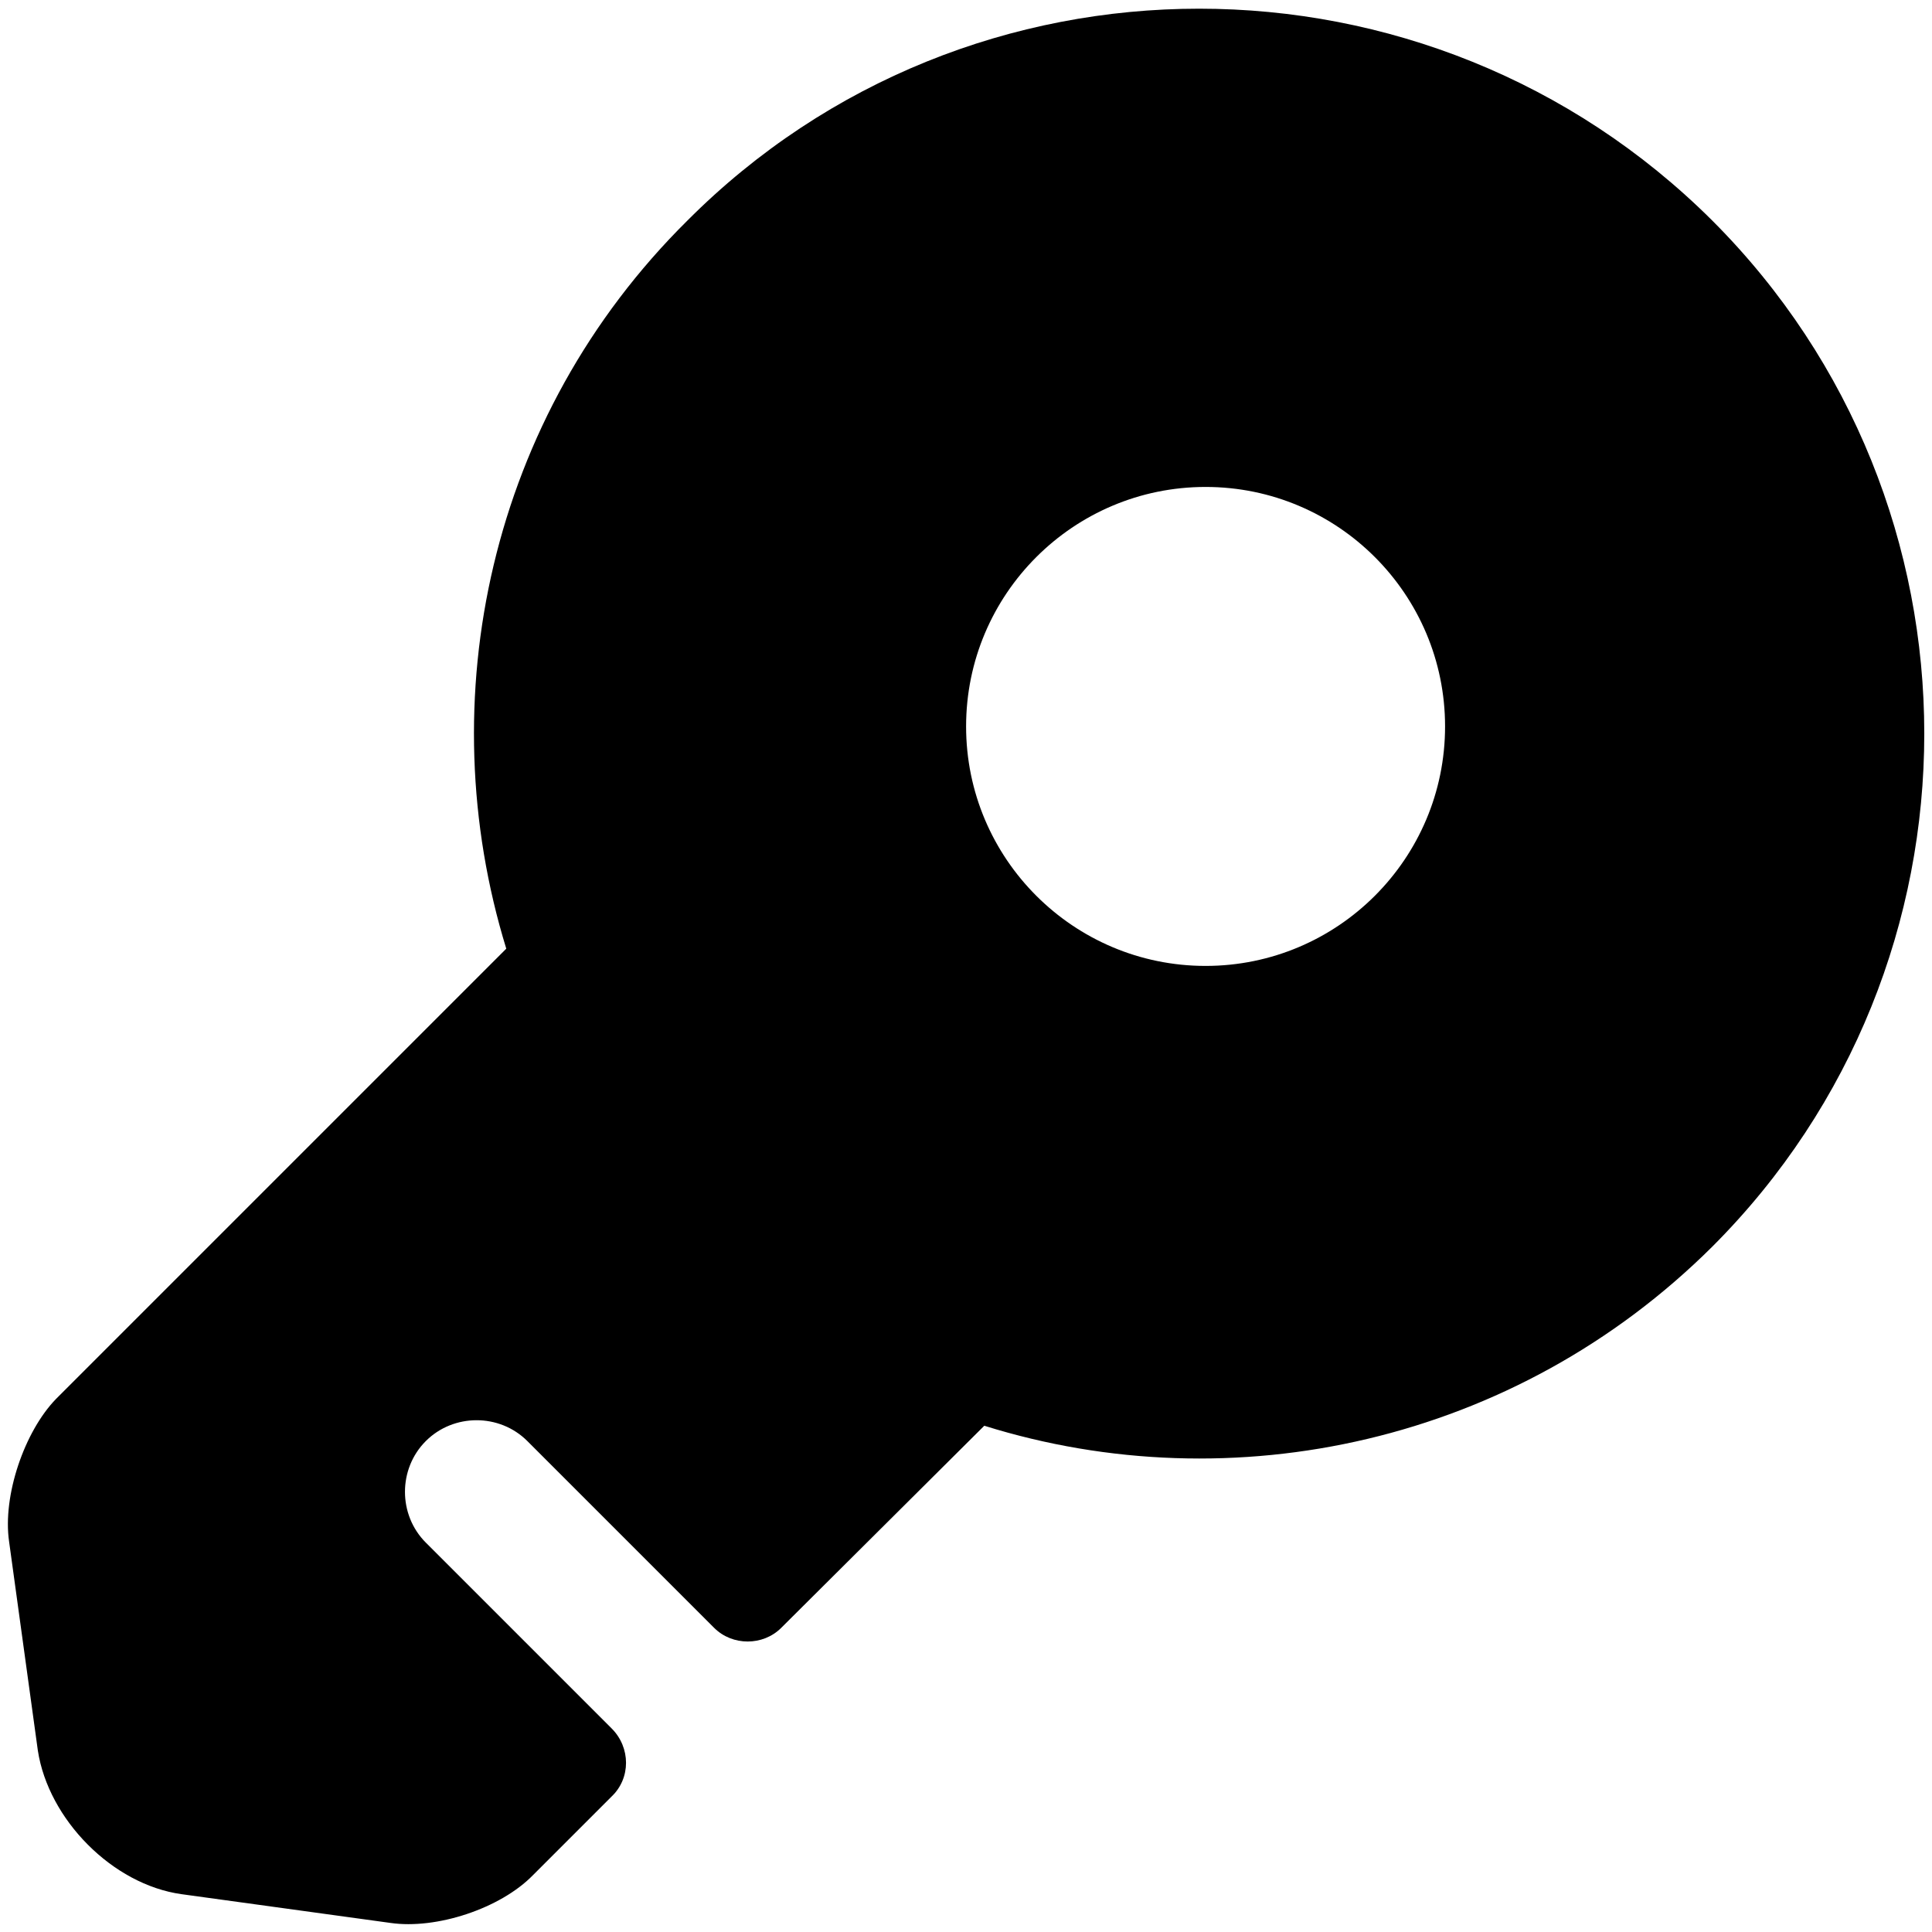 <svg xmlns="http://www.w3.org/2000/svg" version="1.1"
  xmlns:xlink="http://www.w3.org/1999/xlink"
  xmlns:svgjs="http://svgjs.com/svgjs" viewBox="0 0 24 24" style="enable-background:new 0 0 512 512" xml:space="preserve" class="">
  <g transform="matrix(1.19,0,0,1.19,-2.28,-2.281)">
    <path xmlns="http://www.w3.org/2000/svg" d="m19.791 4.22c-2.96-2.95-7.76-2.95-10.7 0-2.07 2.05-2.69 5-1.89 7.6l-4.7 4.7c-.33.34-.56 1.01-.49 1.49l.3 2.18c.11.72.78 1.4 1.5 1.5l2.18.3c.48.07 1.15-.15 1.49-.5l.82-.82c.2-.19.2-.51 0-.71l-1.94-1.94c-.29-.29-.29-.77 0-1.06s.77-.29 1.06 0l1.95 1.95c.19.19.51.19.7 0l2.12-2.11c2.59.81 5.54.18 7.6-1.87 2.95-2.95 2.95-7.76 0-10.71zm-5.29 7.78c-1.38 0-2.5-1.12-2.5-2.5 0-1.38 1.12-2.5 2.5-2.5s2.5 1.12 2.5 2.5c0 1.38-1.12 2.5-2.5 2.5z" class=""></path>
  </g>
</svg>
